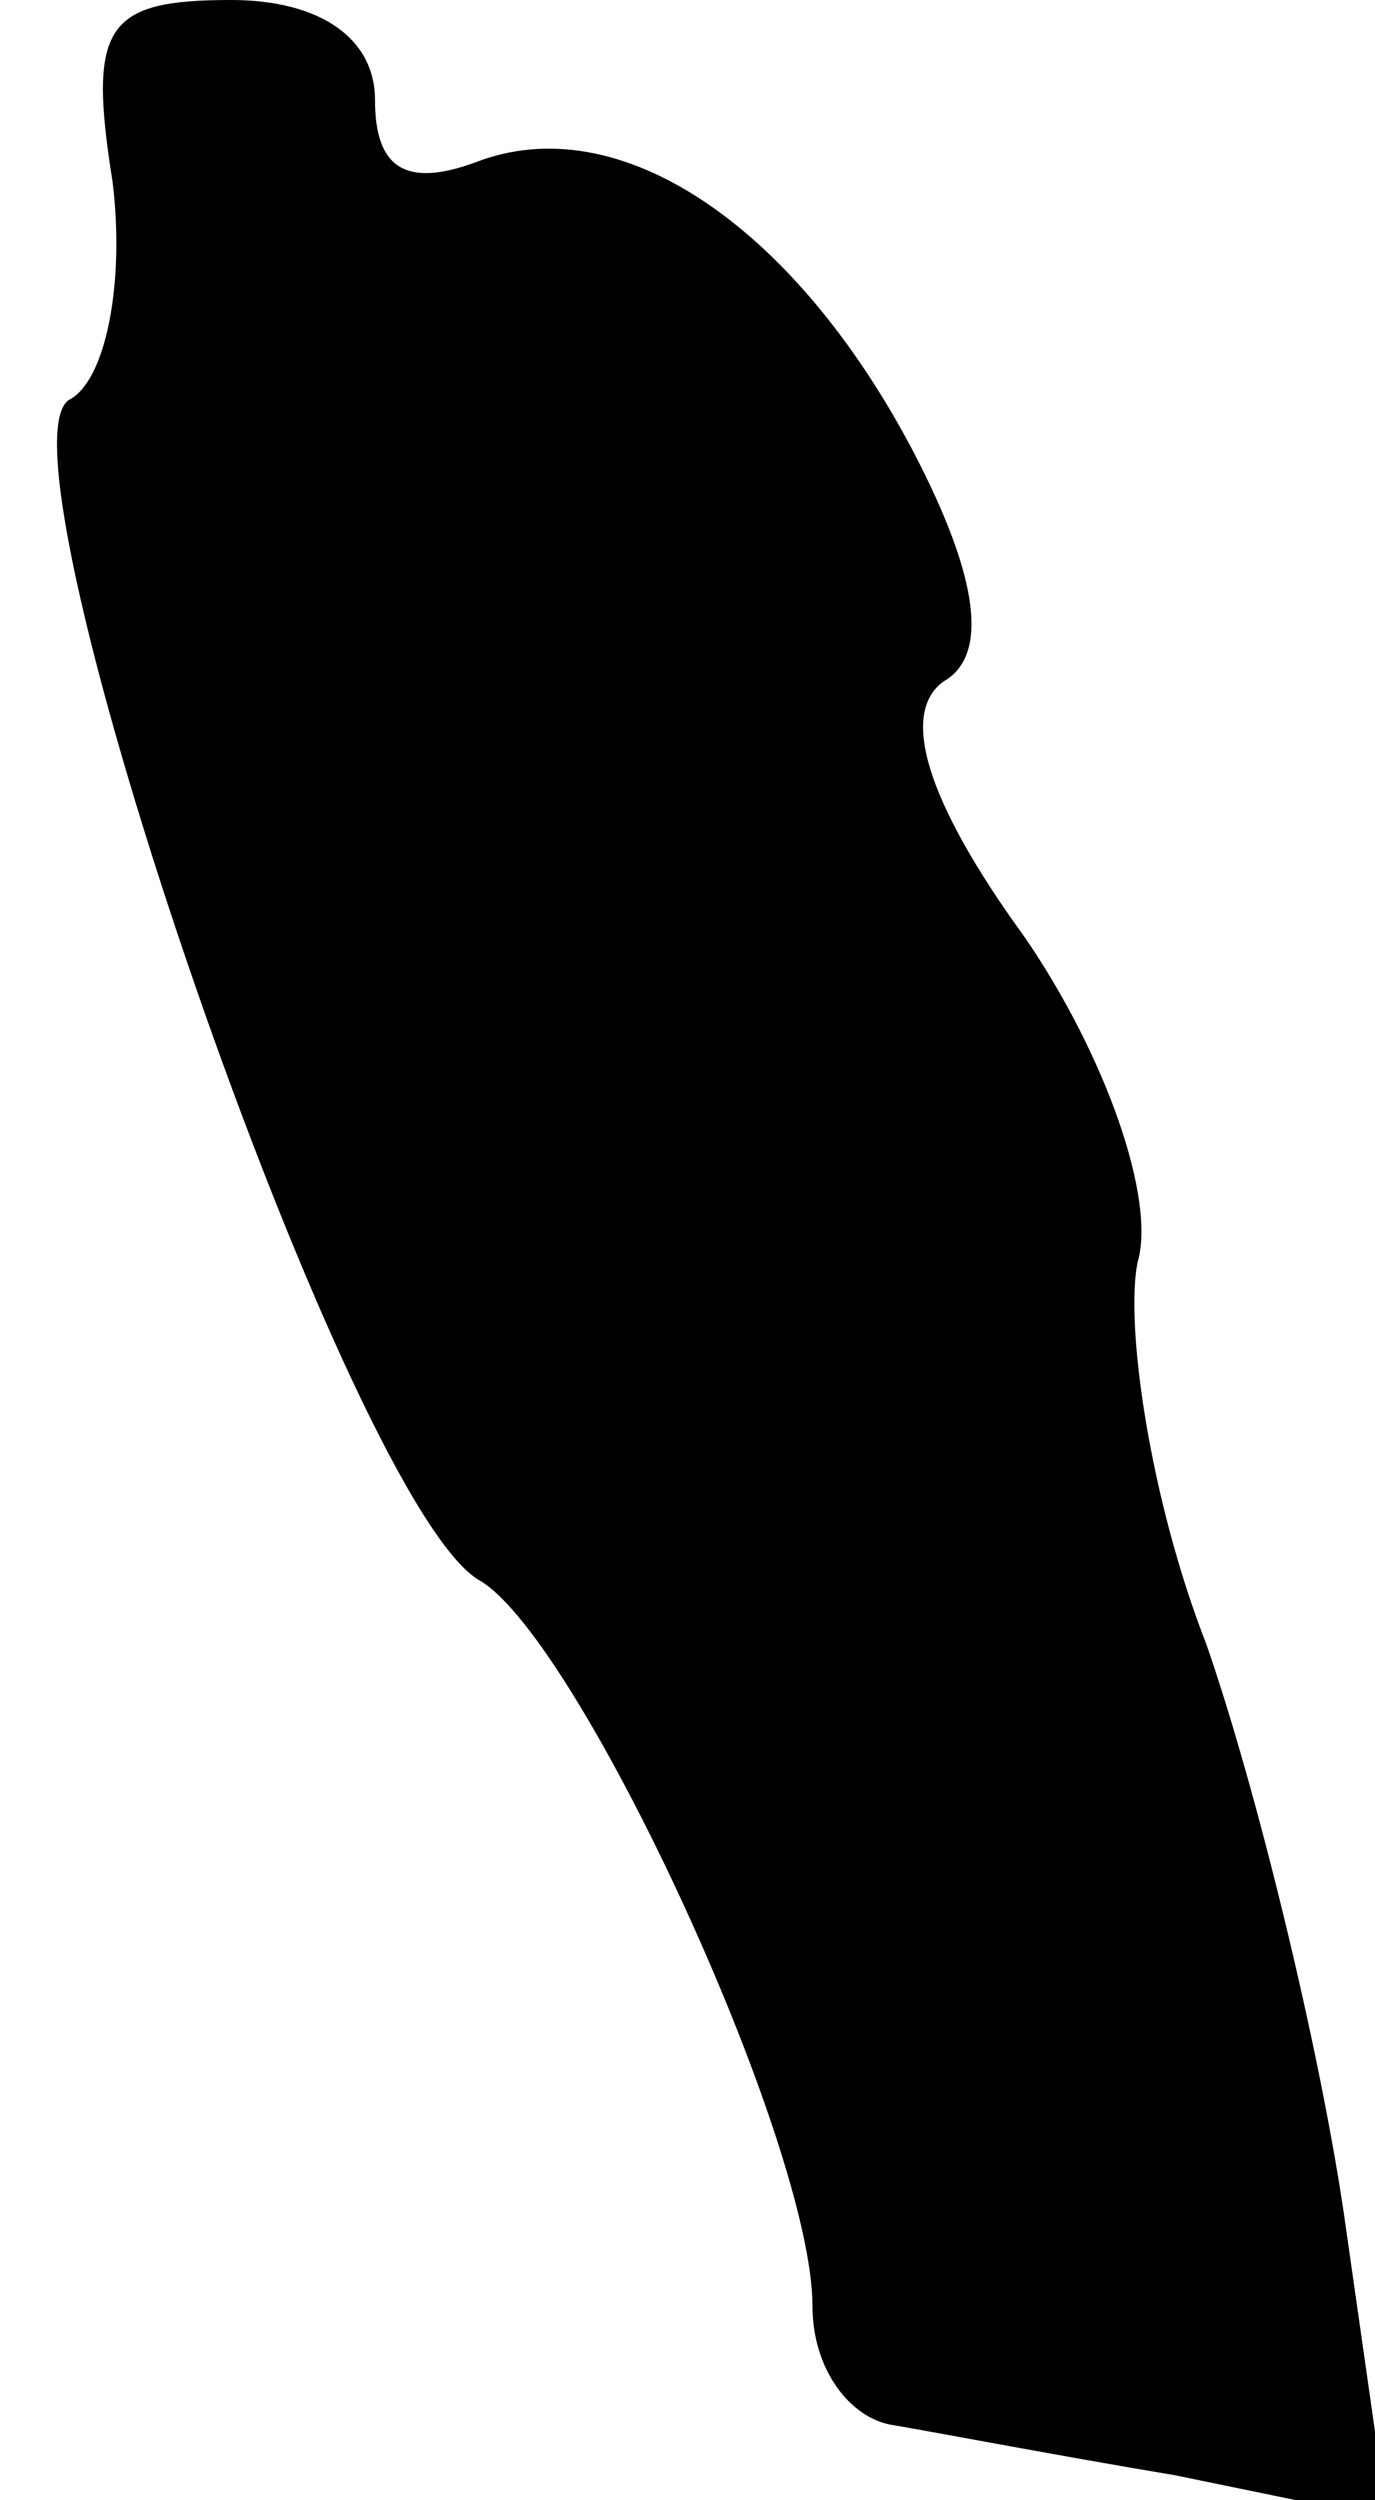 <?xml version="1.0" standalone="no"?>
<!DOCTYPE svg PUBLIC "-//W3C//DTD SVG 20010904//EN"
 "http://www.w3.org/TR/2001/REC-SVG-20010904/DTD/svg10.dtd">
<svg version="1.0" xmlns="http://www.w3.org/2000/svg"
 width="22pt" height="40pt" viewBox="0 0 22 40"
 preserveAspectRatio="xMidYMid meet">
<g transform="translate(0,40) scale(0.1,-0.1)"
fill="#000000" stroke="none">
<path fill="#000000" stroke="none" d="M18 371 c2 -16 -1 -32 -7 -35 -13 -9
45 -178 66 -189 16 -10 53 -90 53 -116 0 -10 6 -18 13 -19 6 -1 27 -5 45 -8
l34 -7 -7 49 c-4 27 -14 68 -22 91 -9 23 -13 51 -11 61 3 10 -5 33 -18 52 -16
22 -20 36 -13 41 7 4 6 16 -5 37 -19 36 -47 55 -70 46 -11 -4 -16 -1 -16 10 0
10 -9 16 -23 16 -20 0 -23 -4 -19 -29z"/>
</g>
</svg>
